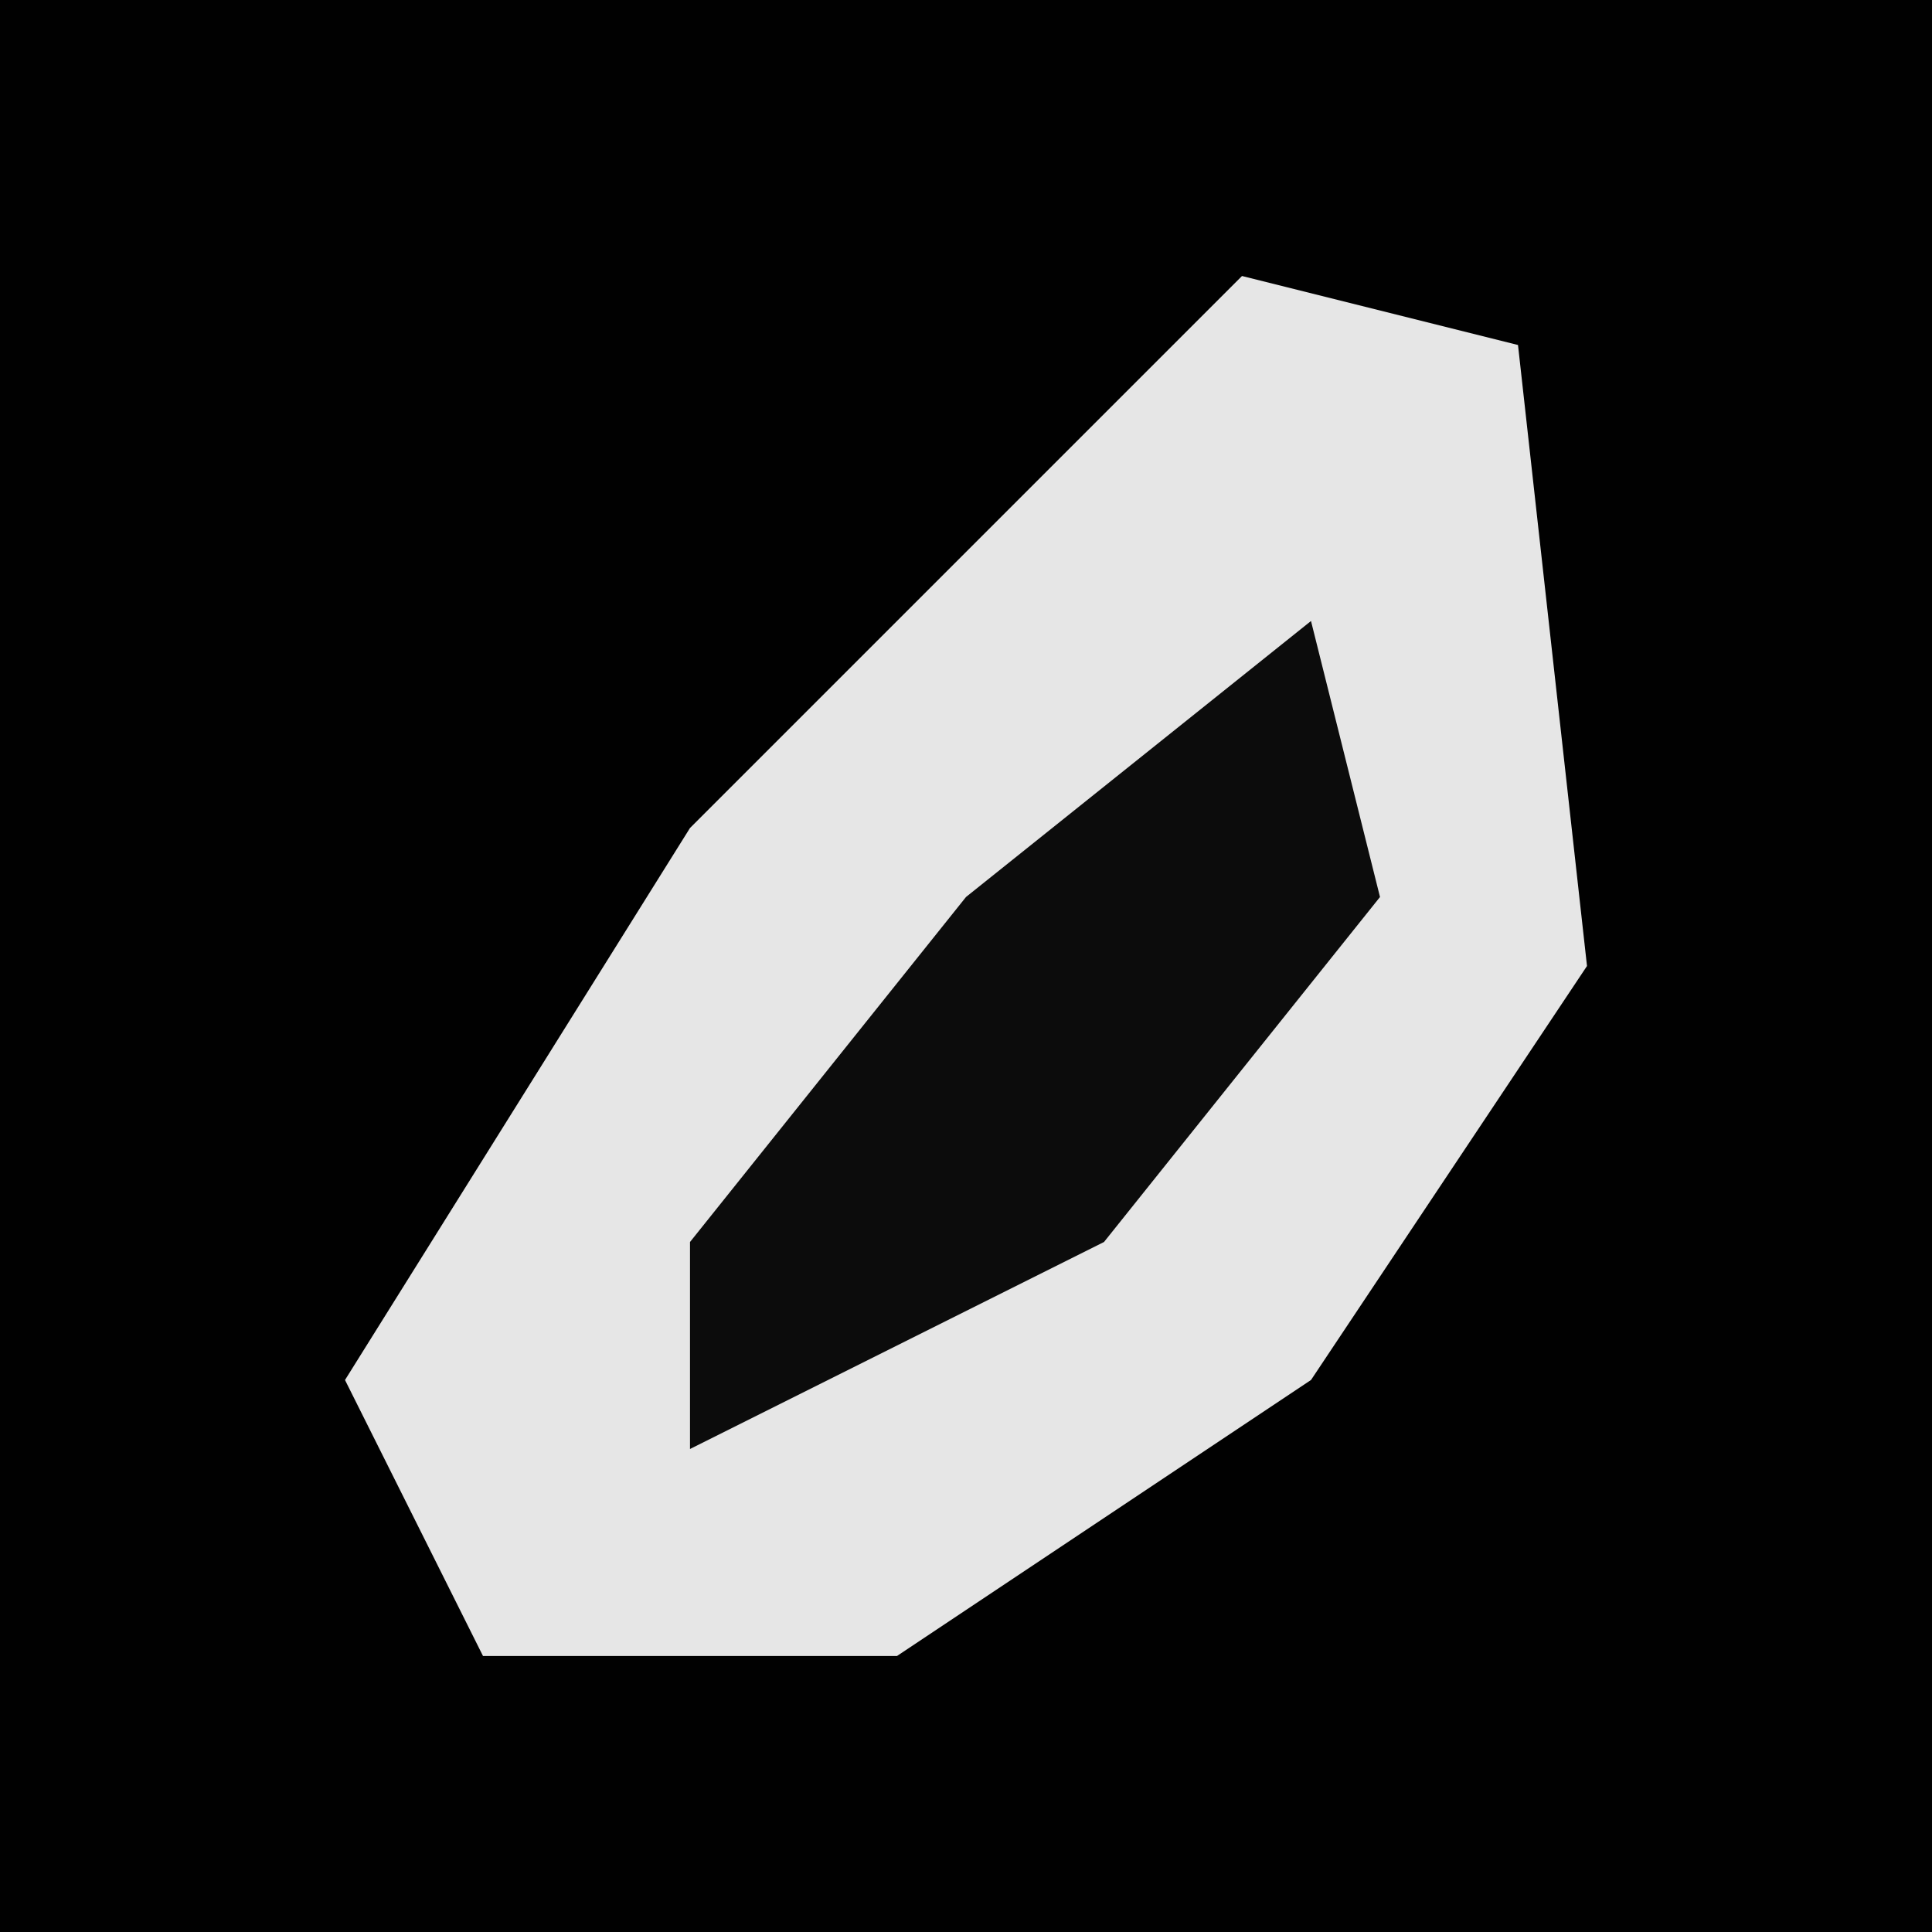<?xml version="1.0" encoding="UTF-8"?>
<svg version="1.1" xmlns="http://www.w3.org/2000/svg" width="28" height="28">
<path d="M0,0 L28,0 L28,28 L0,28 Z " fill="#010101" transform="translate(0,0)"/>
<path d="M0,0 L4,1 L5,10 L1,16 L-5,20 L-11,20 L-13,16 L-8,8 L-3,3 Z " fill="#E6E6E6" transform="translate(18,4)"/>
<path d="M0,0 L1,4 L-3,9 L-9,12 L-9,9 L-5,4 Z " fill="#0C0C0C" transform="translate(19,9)"/>
</svg>

